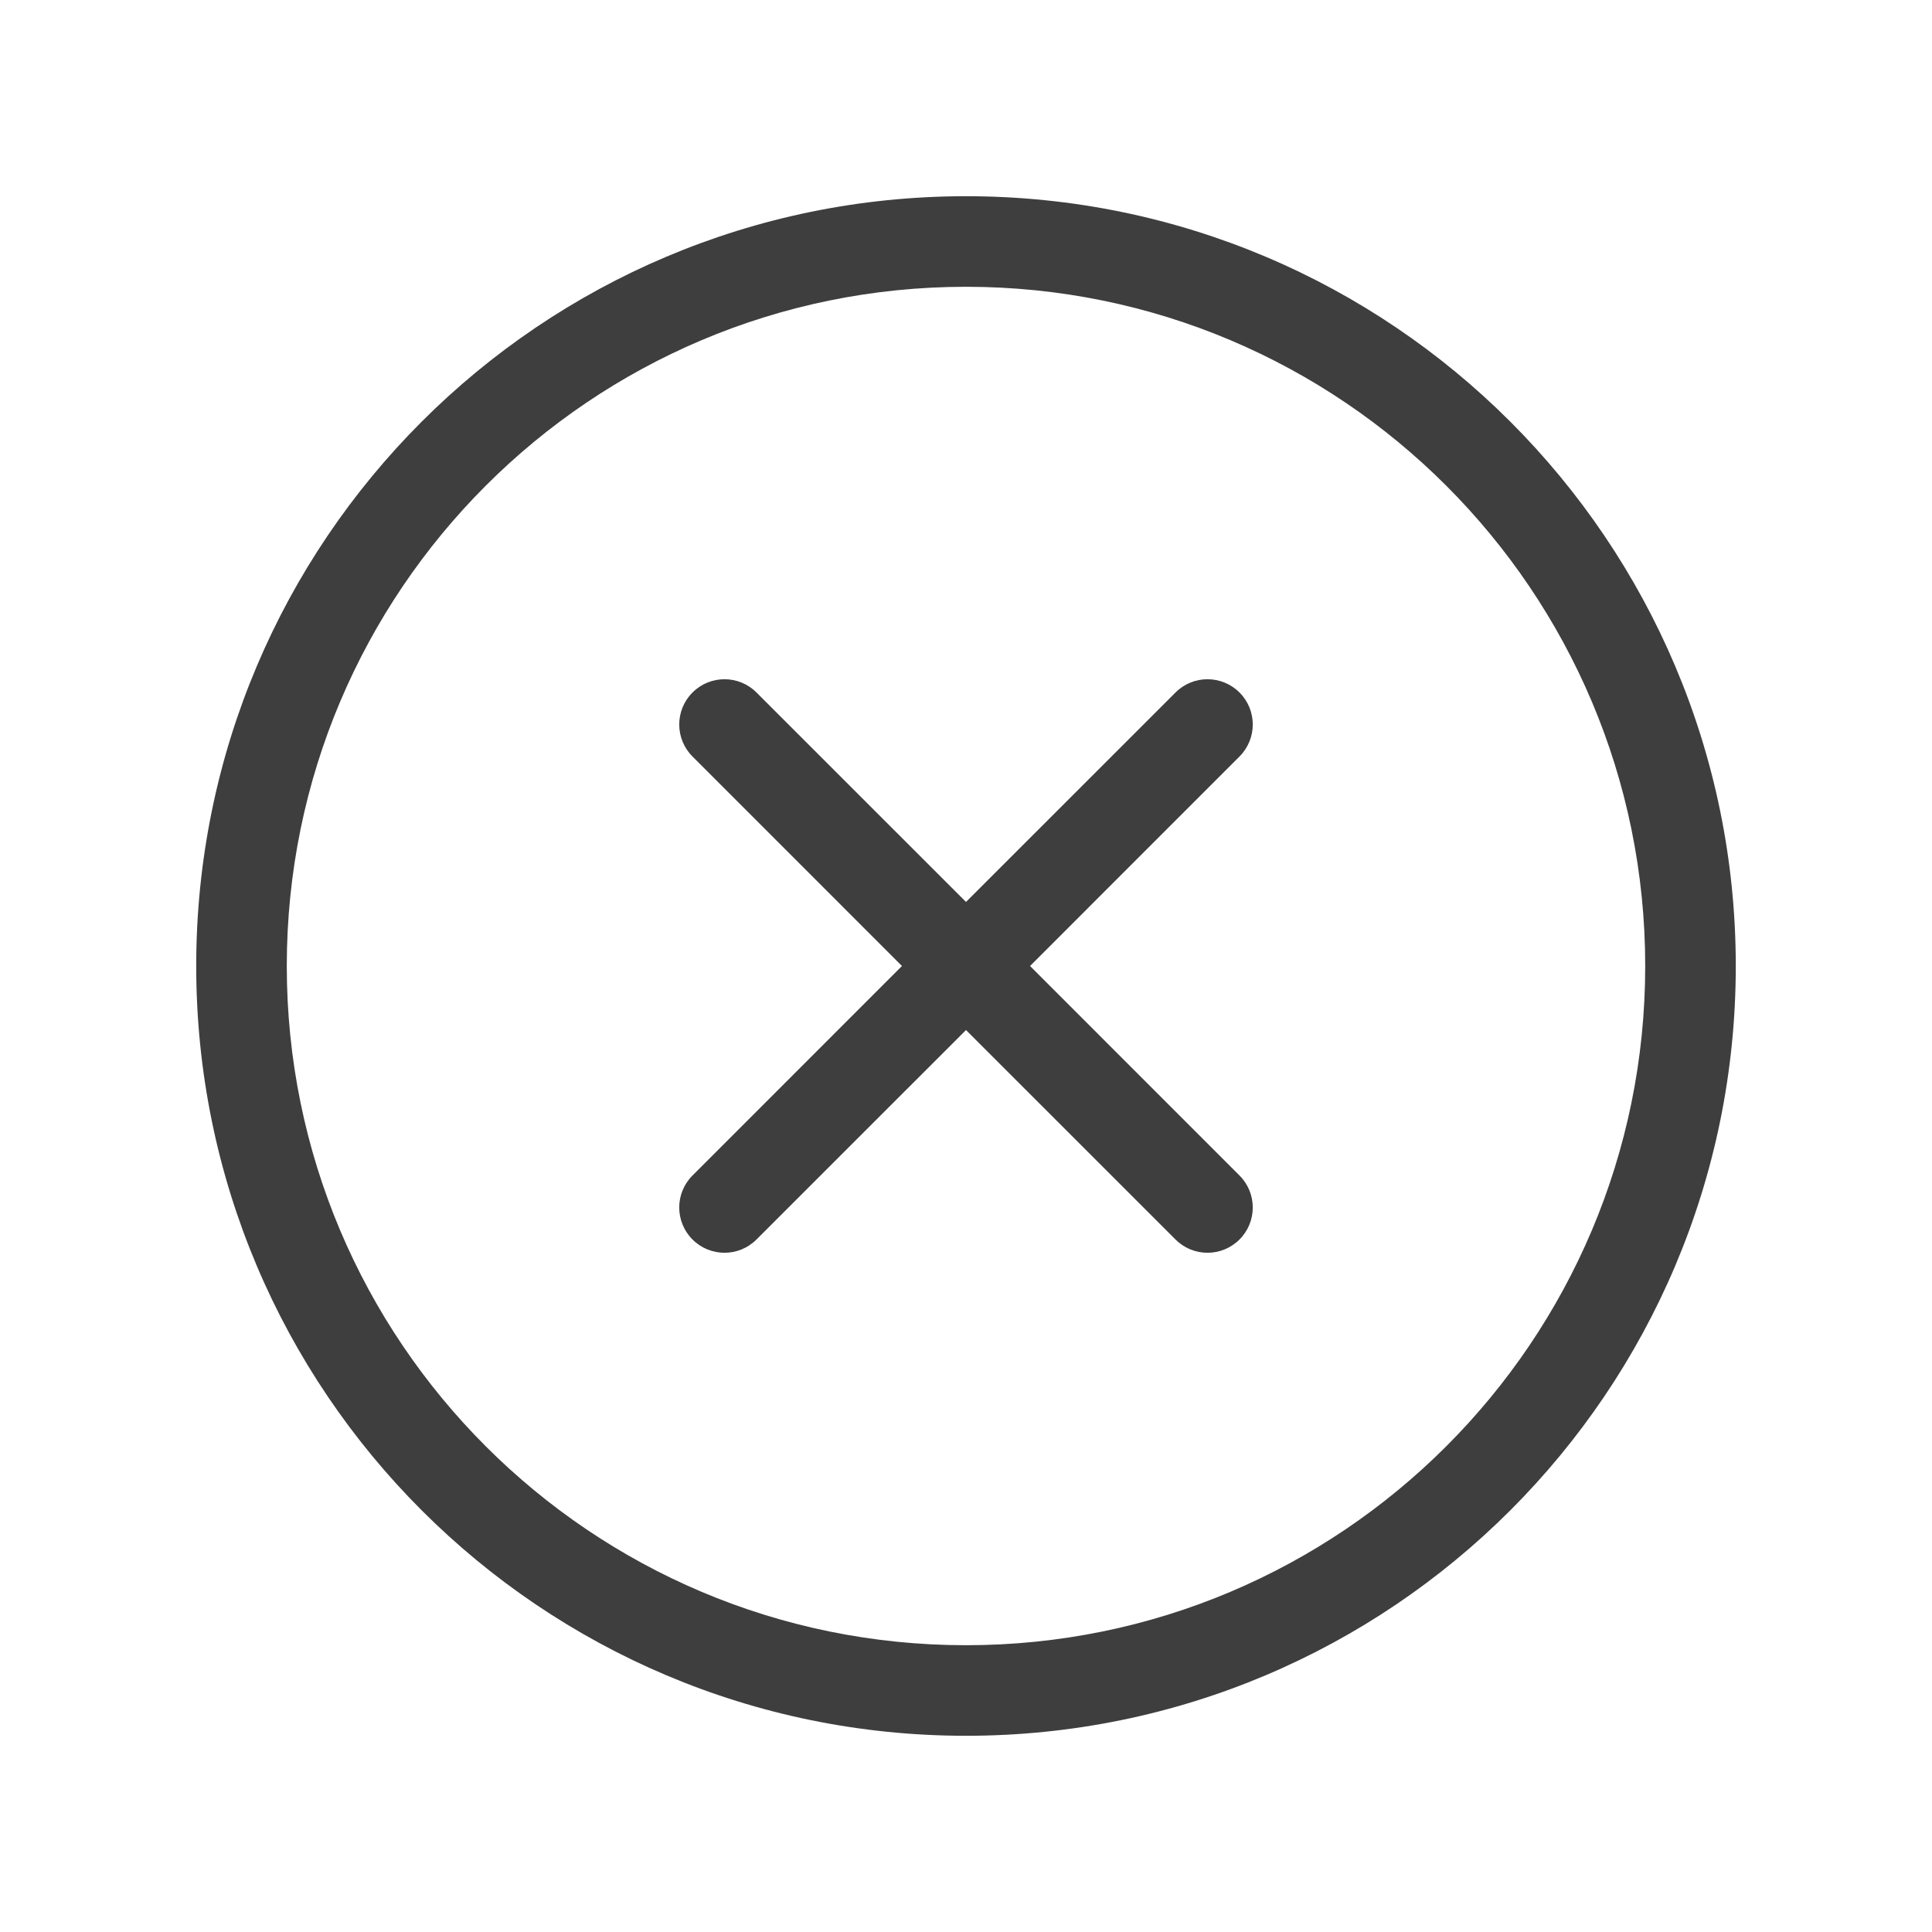 <svg width="32" height="32" viewBox="0 0 32 32" fill="none" xmlns="http://www.w3.org/2000/svg">
<path fill-rule="evenodd" clip-rule="evenodd" d="M16 4.75C9.787 4.75 4.75 9.787 4.75 16C4.75 22.213 9.787 27.25 16 27.25C22.213 27.25 27.25 22.213 27.25 16C27.25 9.787 22.213 4.75 16 4.75ZM3.25 16C3.25 8.958 8.958 3.25 16 3.25C23.042 3.25 28.75 8.958 28.75 16C28.75 23.042 23.042 28.75 16 28.75C8.958 28.75 3.25 23.042 3.25 16ZM20.53 11.47C20.823 11.763 20.823 12.237 20.53 12.53L17.061 16L20.53 19.47C20.823 19.763 20.823 20.237 20.53 20.53C20.237 20.823 19.763 20.823 19.47 20.53L16 17.061L12.53 20.53C12.237 20.823 11.763 20.823 11.47 20.53C11.177 20.237 11.177 19.763 11.47 19.47L14.939 16L11.47 12.53C11.177 12.237 11.177 11.763 11.47 11.47C11.763 11.177 12.237 11.177 12.53 11.47L16 14.939L19.47 11.47C19.763 11.177 20.237 11.177 20.53 11.47Z" fill="#3E3E3E"/>
</svg>
